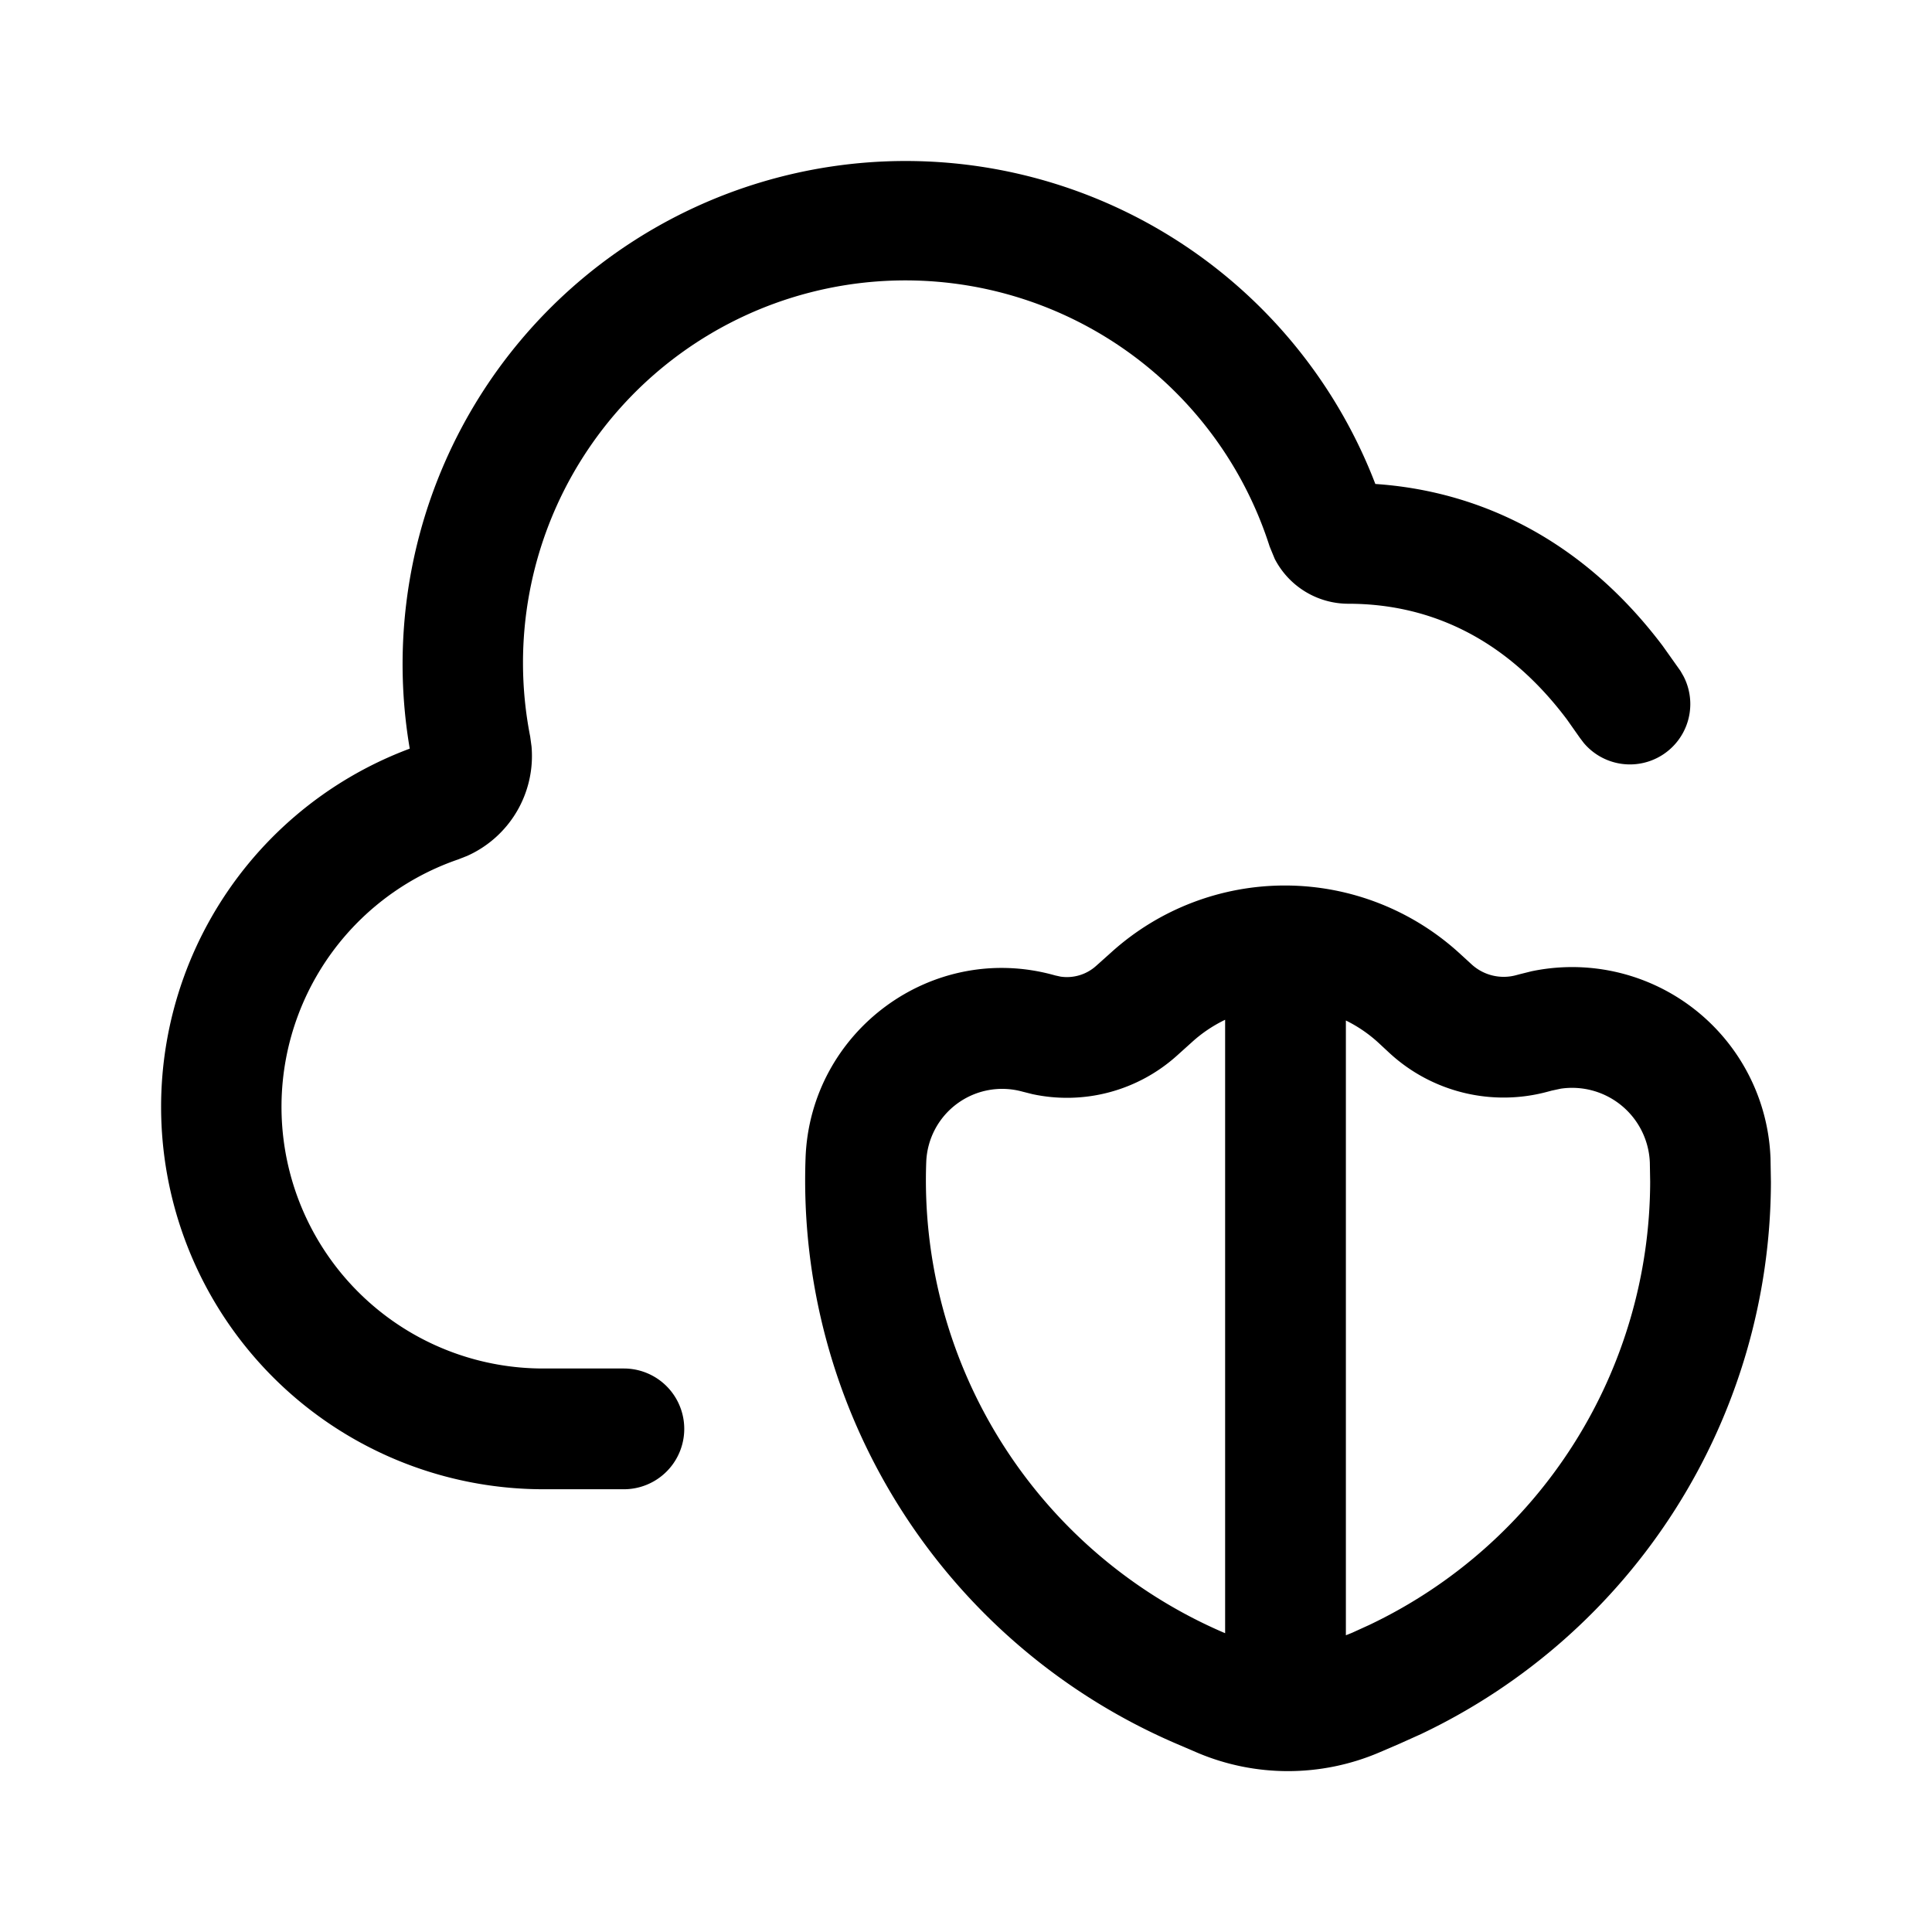 <svg fill="none" viewBox="0 0 24 24" xmlns="http://www.w3.org/2000/svg">
  <path fill="#000" fill-rule="evenodd" d="M13.807 11.828a3.216 3.216 0 0 1 4.33.02l.142.13a.59.59 0 0 0 .555.136l.045-.012.144-.036a2.466 2.466 0 0 1 2.971 2.324l.005.294a7.612 7.612 0 0 1-4.346 6.857l-.269.121-.249.107c-.725.31-1.546.31-2.27 0l-.261-.112a7.618 7.618 0 0 1-4.597-7.273c.057-1.574 1.574-2.699 3.1-2.267l.068.015a.542.542 0 0 0 .442-.134l.19-.17Zm2.912 8.486.075-.03.215-.098a6.112 6.112 0 0 0 3.49-5.505l-.004-.237a.966.966 0 0 0-1.107-.92l-.112.024-.045.012c-.694.19-1.438.01-1.968-.477l-.14-.13a1.717 1.717 0 0 0-.404-.276v7.637Zm-1.5-7.646c-.145.07-.282.16-.407.273l-.19.171a2.042 2.042 0 0 1-1.796.48l-.127-.032a.944.944 0 0 0-1.193.877 6.118 6.118 0 0 0 3.689 5.841l.024.01v-7.62Z" clip-rule="evenodd"/>
  <path fill="#000" d="M11.25 2a6.25 6.25 0 0 1 5.835 4.012c1.244.084 2.543.65 3.57 2.012l.22.31.038.066a.75.75 0 0 1-1.24.828l-.047-.062-.162-.23C18.64 7.84 17.648 7.5 16.75 7.5a1.03 1.03 0 0 1-.915-.558l-.063-.153a4.75 4.75 0 0 0-9.186 2.36l.017.125a1.36 1.36 0 0 1-.799 1.358l-.112.044A3.25 3.25 0 0 0 6.75 17h1a.75.75 0 0 1 0 1.5h-1a4.75 4.75 0 0 1-1.66-9.2A6.25 6.25 0 0 1 11.25 2Z"/>
</svg>
